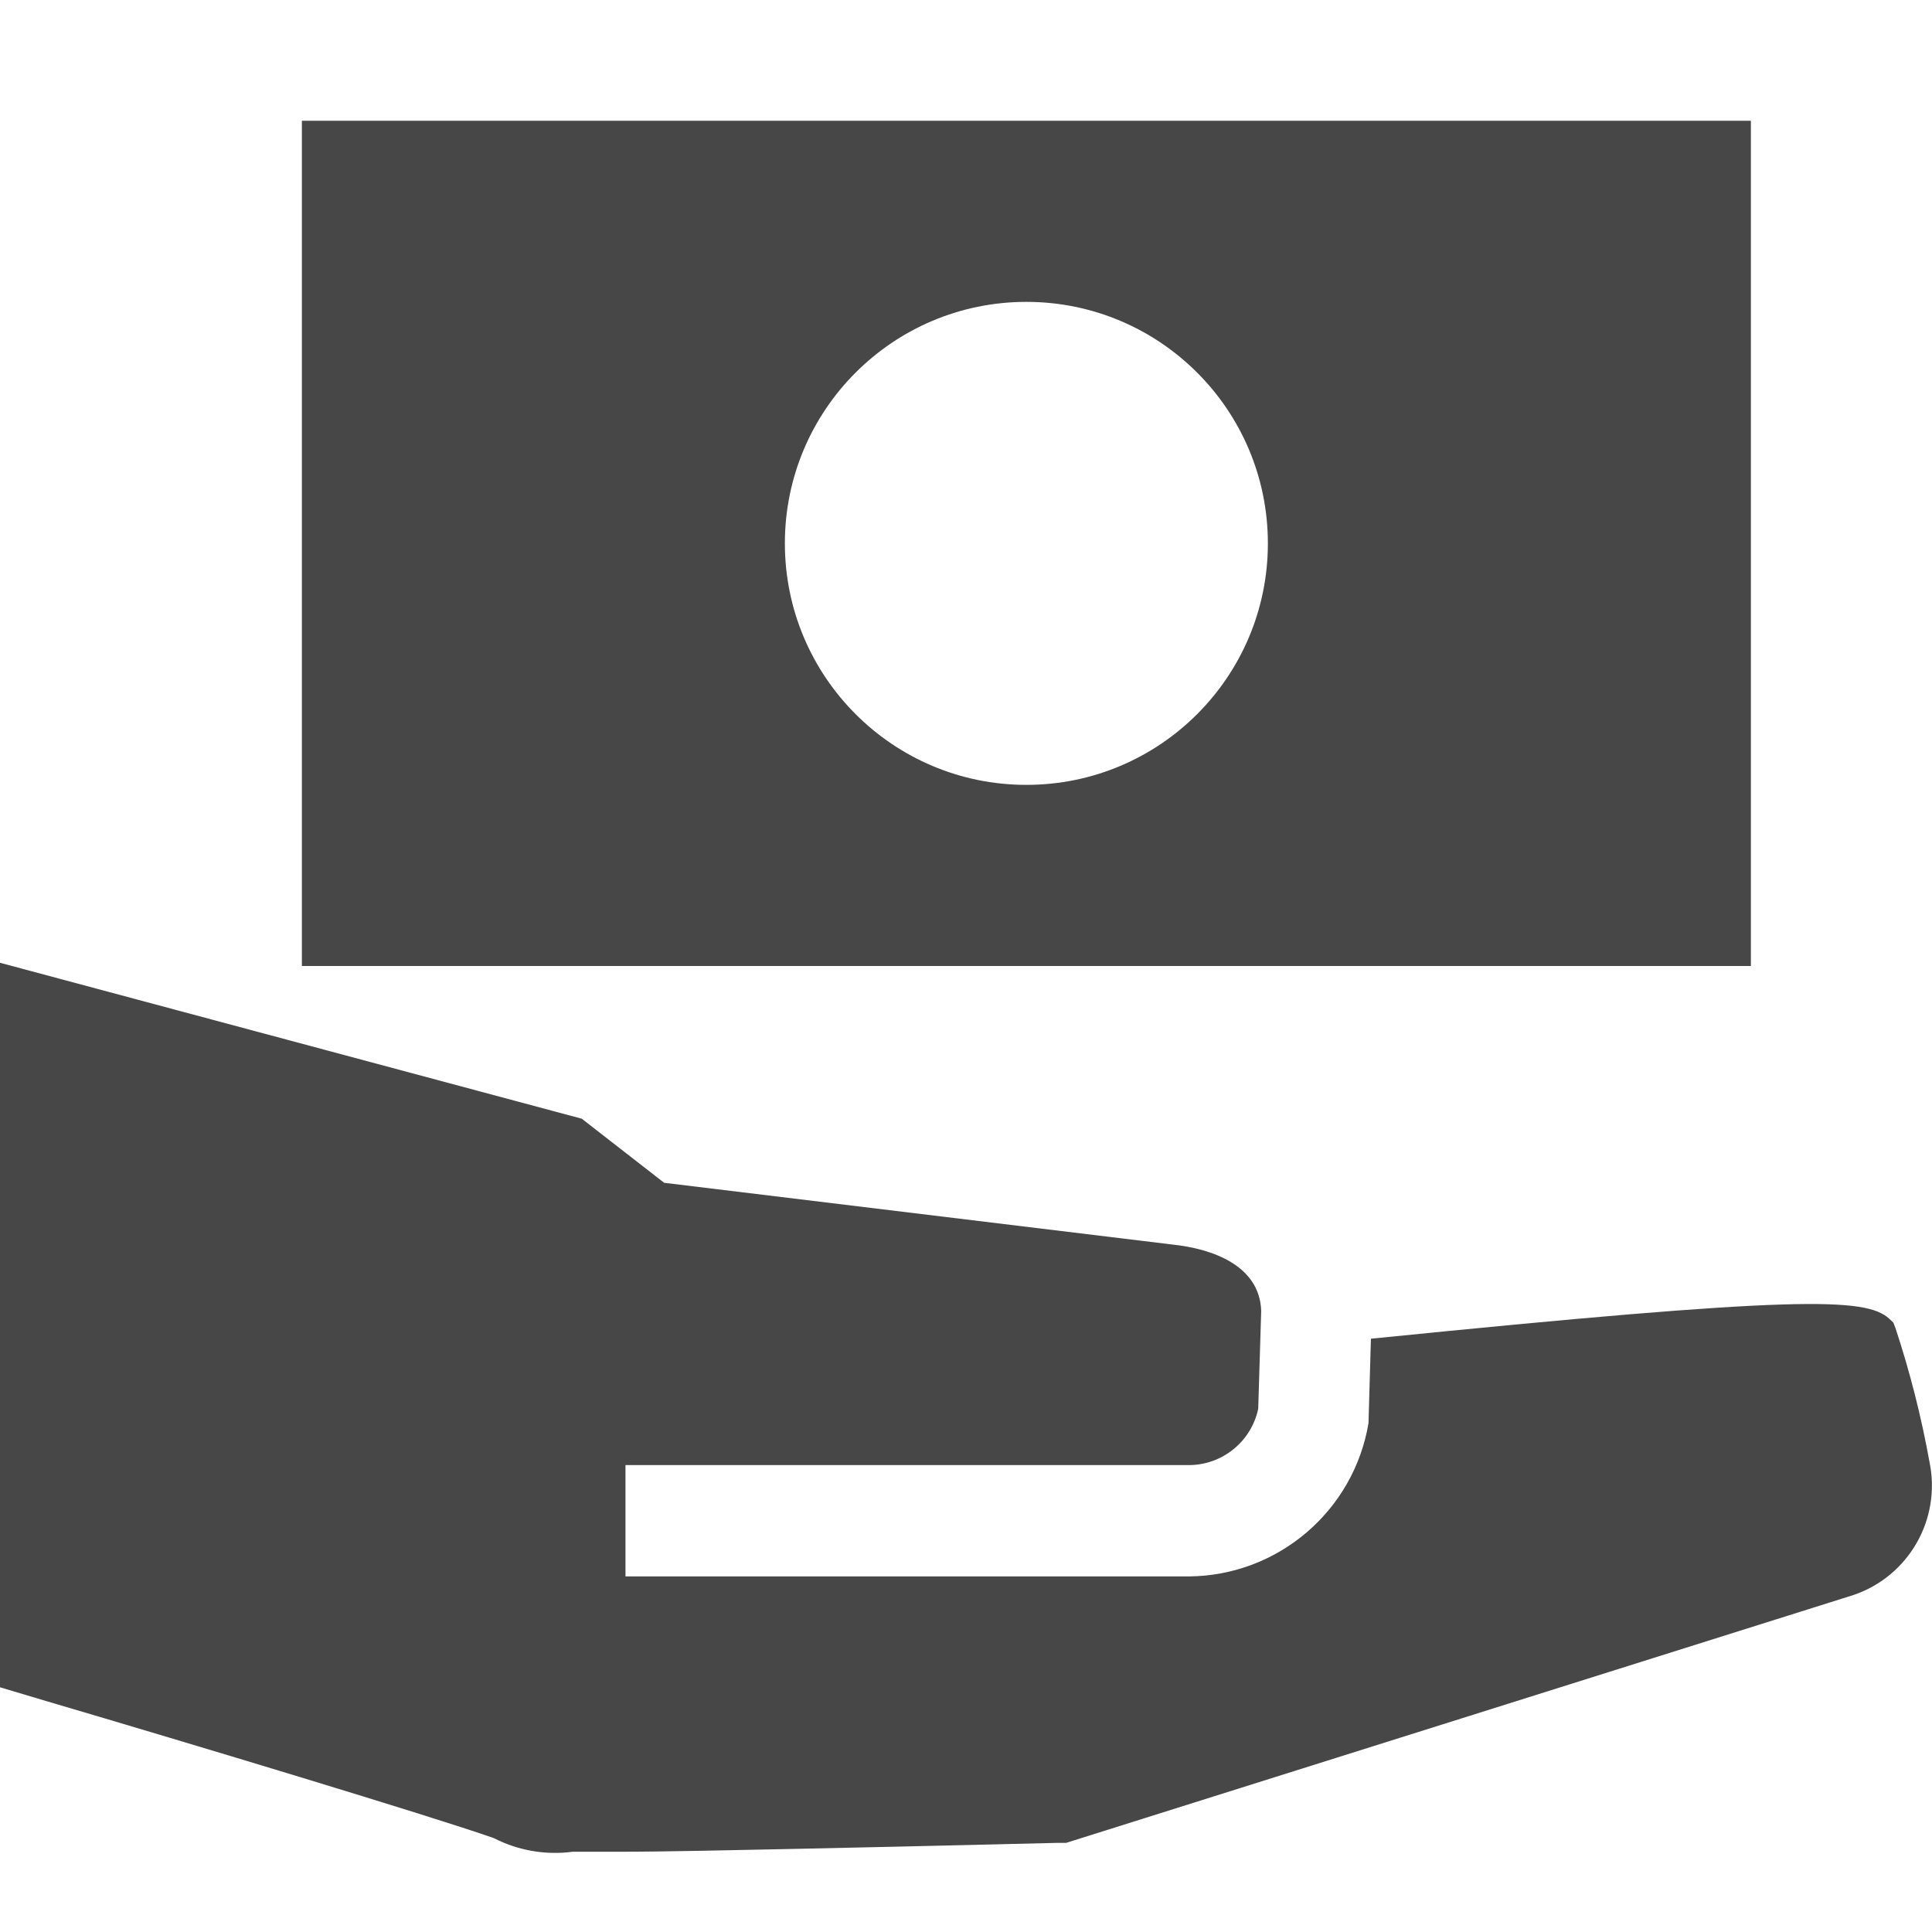 <?xml version="1.0" encoding="UTF-8"?>
<svg width="24px" height="24px" viewBox="0 0 24 24" version="1.1" xmlns="http://www.w3.org/2000/svg" xmlns:xlink="http://www.w3.org/1999/xlink">
    <title>Icon/Fill/profitability-fill</title>
    <g id="Icon/Fill/profitability-fill" stroke="none" stroke-width="1" fill="none" fill-rule="evenodd">
        <g id="Group" transform="translate(-0, 1.5)" fill="#474747" fill-rule="nonzero">
            <g id="profitability-fill">
                <path d="M21.75,0 L21.75,10.5 L3.75,10.5 L3.75,0 L21.75,0 Z M12.75,8.25 C14.407,8.25 15.75,6.907 15.75,5.25 C15.75,3.593 14.407,2.25 12.75,2.25 C11.093,2.25 9.75,3.593 9.75,5.25 C9.75,6.907 11.093,8.25 12.75,8.25 Z M23.97,16.667 C24.114,17.375 23.71,18.08 23.027,18.313 L13.243,21.393 L13.123,21.393 C13.123,21.393 11.513,21.433 9.903,21.467 C9.097,21.483 8.29,21.503 7.683,21.503 L7.113,21.503 C6.777,21.548 6.435,21.488 6.133,21.333 C5.333,21.053 2.393,20.167 0.58,19.633 L0,19.46 L0,10.46 L7.227,12.397 L8.25,13.193 L14.563,13.96 C15.067,14.013 15.647,14.223 15.667,14.783 L15.63,16 C15.544,16.407 15.186,16.698 14.77,16.7 L7.77,16.7 L7.77,18.083 L14.77,18.083 C15.876,18.073 16.816,17.271 17,16.18 L17.03,15.13 C22.347,14.593 23.173,14.617 23.467,14.88 L23.52,14.93 L23.547,15 C23.727,15.545 23.868,16.102 23.97,16.667 Z" id="Combined-Shape"></path>
            </g>
        </g>
    </g>
</svg>